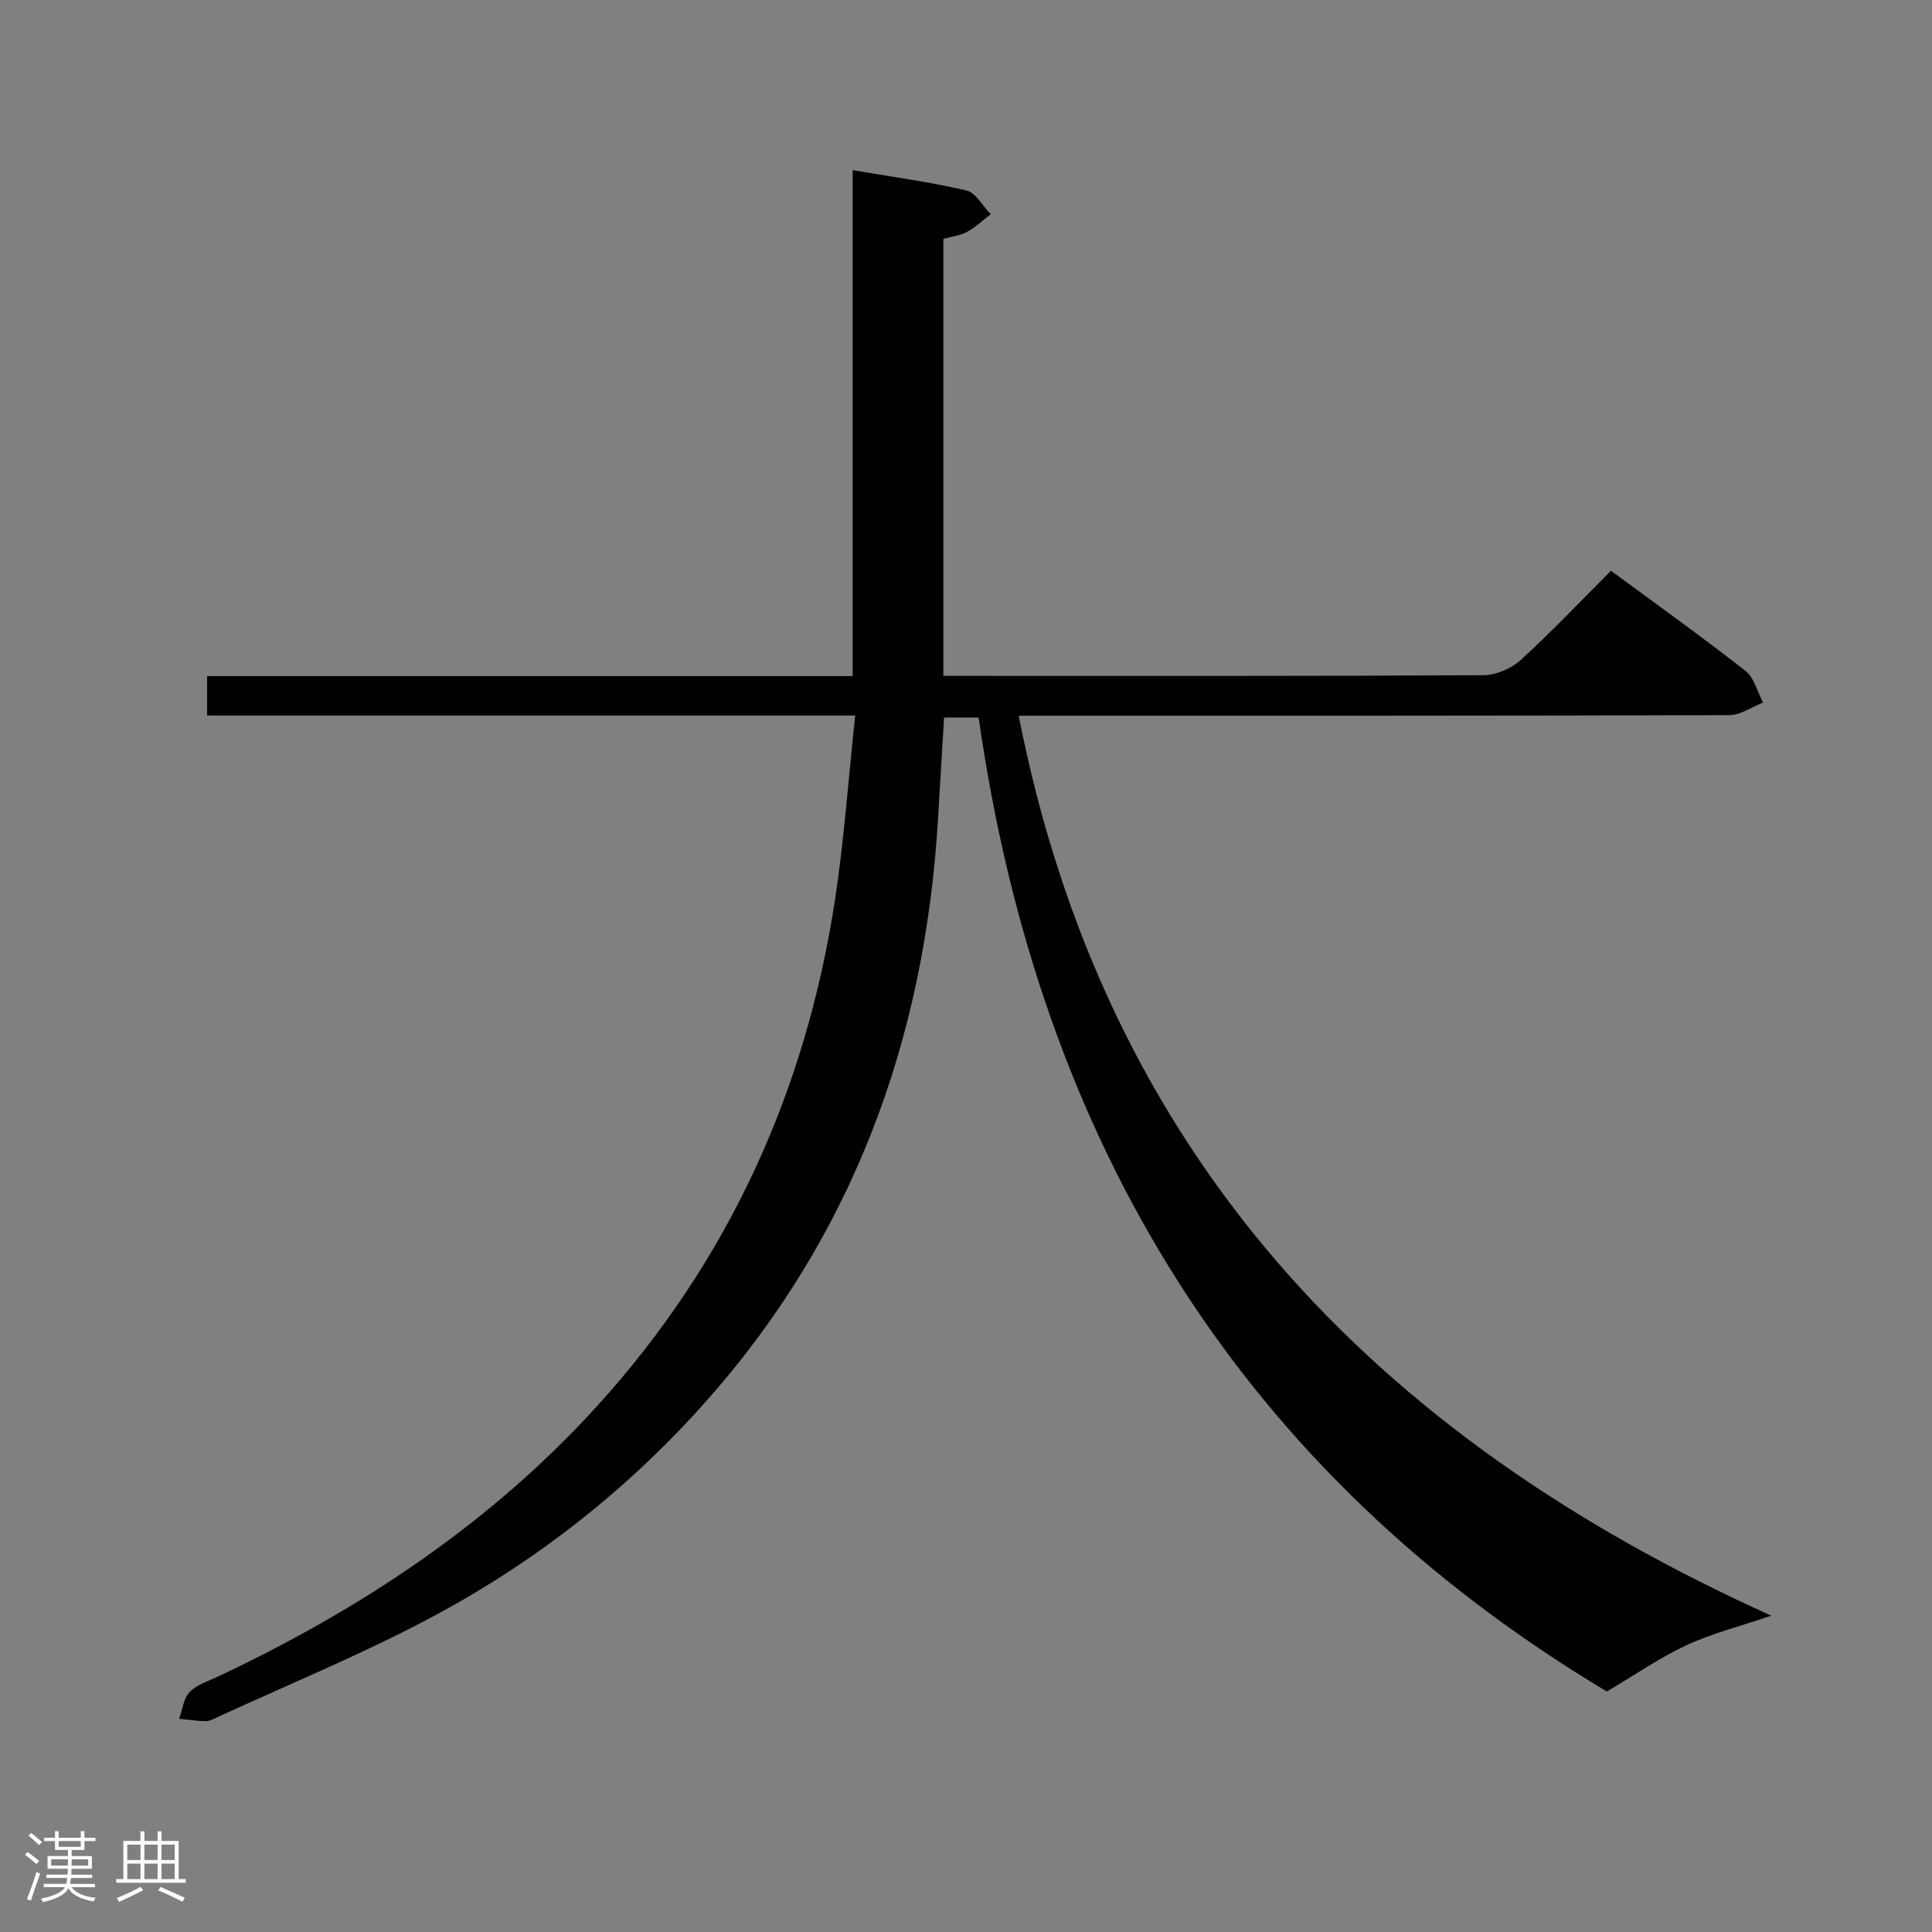 <svg enable-background="new 0 0 400 400" viewBox="0 0 400 400" xmlns="http://www.w3.org/2000/svg"><rect x="0" y="0" width="400" height="400" fill="#808080" stroke="none"/><path d="m5.17 384 .55-.58c.85.61 1.65 1.24 2.4 1.87l-.59.64c-.83-.73-1.62-1.38-2.36-1.93m1.22 9.53-.82-.34c.71-1.76 1.37-3.64 1.98-5.63.24.13.5.25.76.36-.6 1.67-1.24 3.54-1.92 5.61m-.5-13.5.57-.54c.56.44 1.31 1.06 2.26 1.87l-.64.64c-.68-.66-1.41-1.32-2.19-1.97m3.25.46h2.24v-1.36h.77v1.36h4.57v-1.36h.76v1.36h2.28v.69h-2.28v1.84h-2.64v1.26h4.18v2.64h-4.21c0 .45-.02.86-.05 1.21h4.32v.69h-4.38c-.04.34-.1.75-.19 1.22h5.15v.69h-4.82c.87 1.19 2.51 1.92 4.93 2.19-.17.31-.3.57-.37.76-2.77-.49-4.52-1.41-5.26-2.76-.56 1.26-2.3 2.23-5.24 2.9-.12-.24-.26-.48-.43-.72 2.73-.55 4.38-1.34 4.96-2.38h-4.38v-.69h4.65c.1-.38.17-.79.21-1.22h-4.32v-.69h4.4c.03-.34.05-.75.05-1.21h-4.2v-2.64h4.23v-1.26h-2.69v-1.84h-2.24zm1.46 4.46v1.29h3.45c.01-.4.02-.57.01-.53v-.32-.45h-3.46zm1.55-2.59h4.57v-1.19h-4.57zm6.11 2.59h-3.42v.77c-.02.19-.01.37-.02.53h3.44z" fill="#fcfafa"/><path d="m32.63 379.16h.82v1.98h3.54v7.89h1.46v.78h-14.37v-.78h1.46v-7.89h3.54v-1.98h.82v1.98h2.73zm-3.49 11.48.5.73c-1.61.82-3.28 1.63-5 2.41-.13-.27-.28-.55-.44-.82 1.75-.72 3.4-1.49 4.94-2.32m-2.78-5.55h2.73v-3.18h-2.73zm0 3.95h2.73v-3.2h-2.73zm3.54-3.95h2.73v-3.18h-2.73zm0 3.95h2.73v-3.2h-2.73zm7.89 4.68c-1.84-.92-3.51-1.7-5.02-2.32l.45-.73c1.89.8 3.57 1.55 5.04 2.23zm-1.62-11.81h-2.73v3.18h2.73zm-2.73 7.13h2.73v-3.2h-2.73z" fill="#fcfafa"/><path d="m177.06 148.14c-45.42 0-89.66 0-134.18 0 0-2.91 0-5.3 0-8.16h133.65c0-35.03 0-69.6 0-104.75 8.32 1.41 16.02 2.44 23.55 4.2 1.95.46 3.37 3.22 5.03 4.92-1.6 1.23-3.08 2.67-4.82 3.62-1.42.78-3.15.97-4.98 1.49v90.47h5.41c35.49 0 70.99.07 106.48-.14 2.61-.02 5.75-1.41 7.7-3.19 6.38-5.82 12.33-12.12 18.64-18.43 9.47 6.99 18.81 13.66 27.84 20.72 1.81 1.42 2.46 4.34 3.64 6.56-2.32.91-4.65 2.6-6.97 2.61-46.83.15-93.65.12-140.48.12-1.97 0-3.95 0-6.66 0 17.83 90.88 73.52 149.25 155.83 186.33-6.29 2.14-12.15 3.61-17.54 6.1-5.53 2.56-10.61 6.11-16.52 9.6-75.92-45.45-117.58-113.9-130.06-201.66-2.35 0-4.58 0-7.16 0-.41 6.87-.84 13.79-1.24 20.71-2.67 46.16-17.82 87.33-49.03 121.98-16.2 17.99-35.15 32.66-56.49 43.94-14.21 7.51-29.15 13.65-43.77 20.38-.75.35-1.57.8-2.35.79-1.84-.03-3.67-.32-5.5-.5.7-1.89.92-4.25 2.21-5.55 1.55-1.57 3.98-2.3 6.08-3.3 29.46-13.92 56.22-31.63 78.28-55.92 27.17-29.93 43.19-65.15 49.25-104.93 1.86-12.27 2.73-24.69 4.16-38.01z" fill="#010102"/></svg>